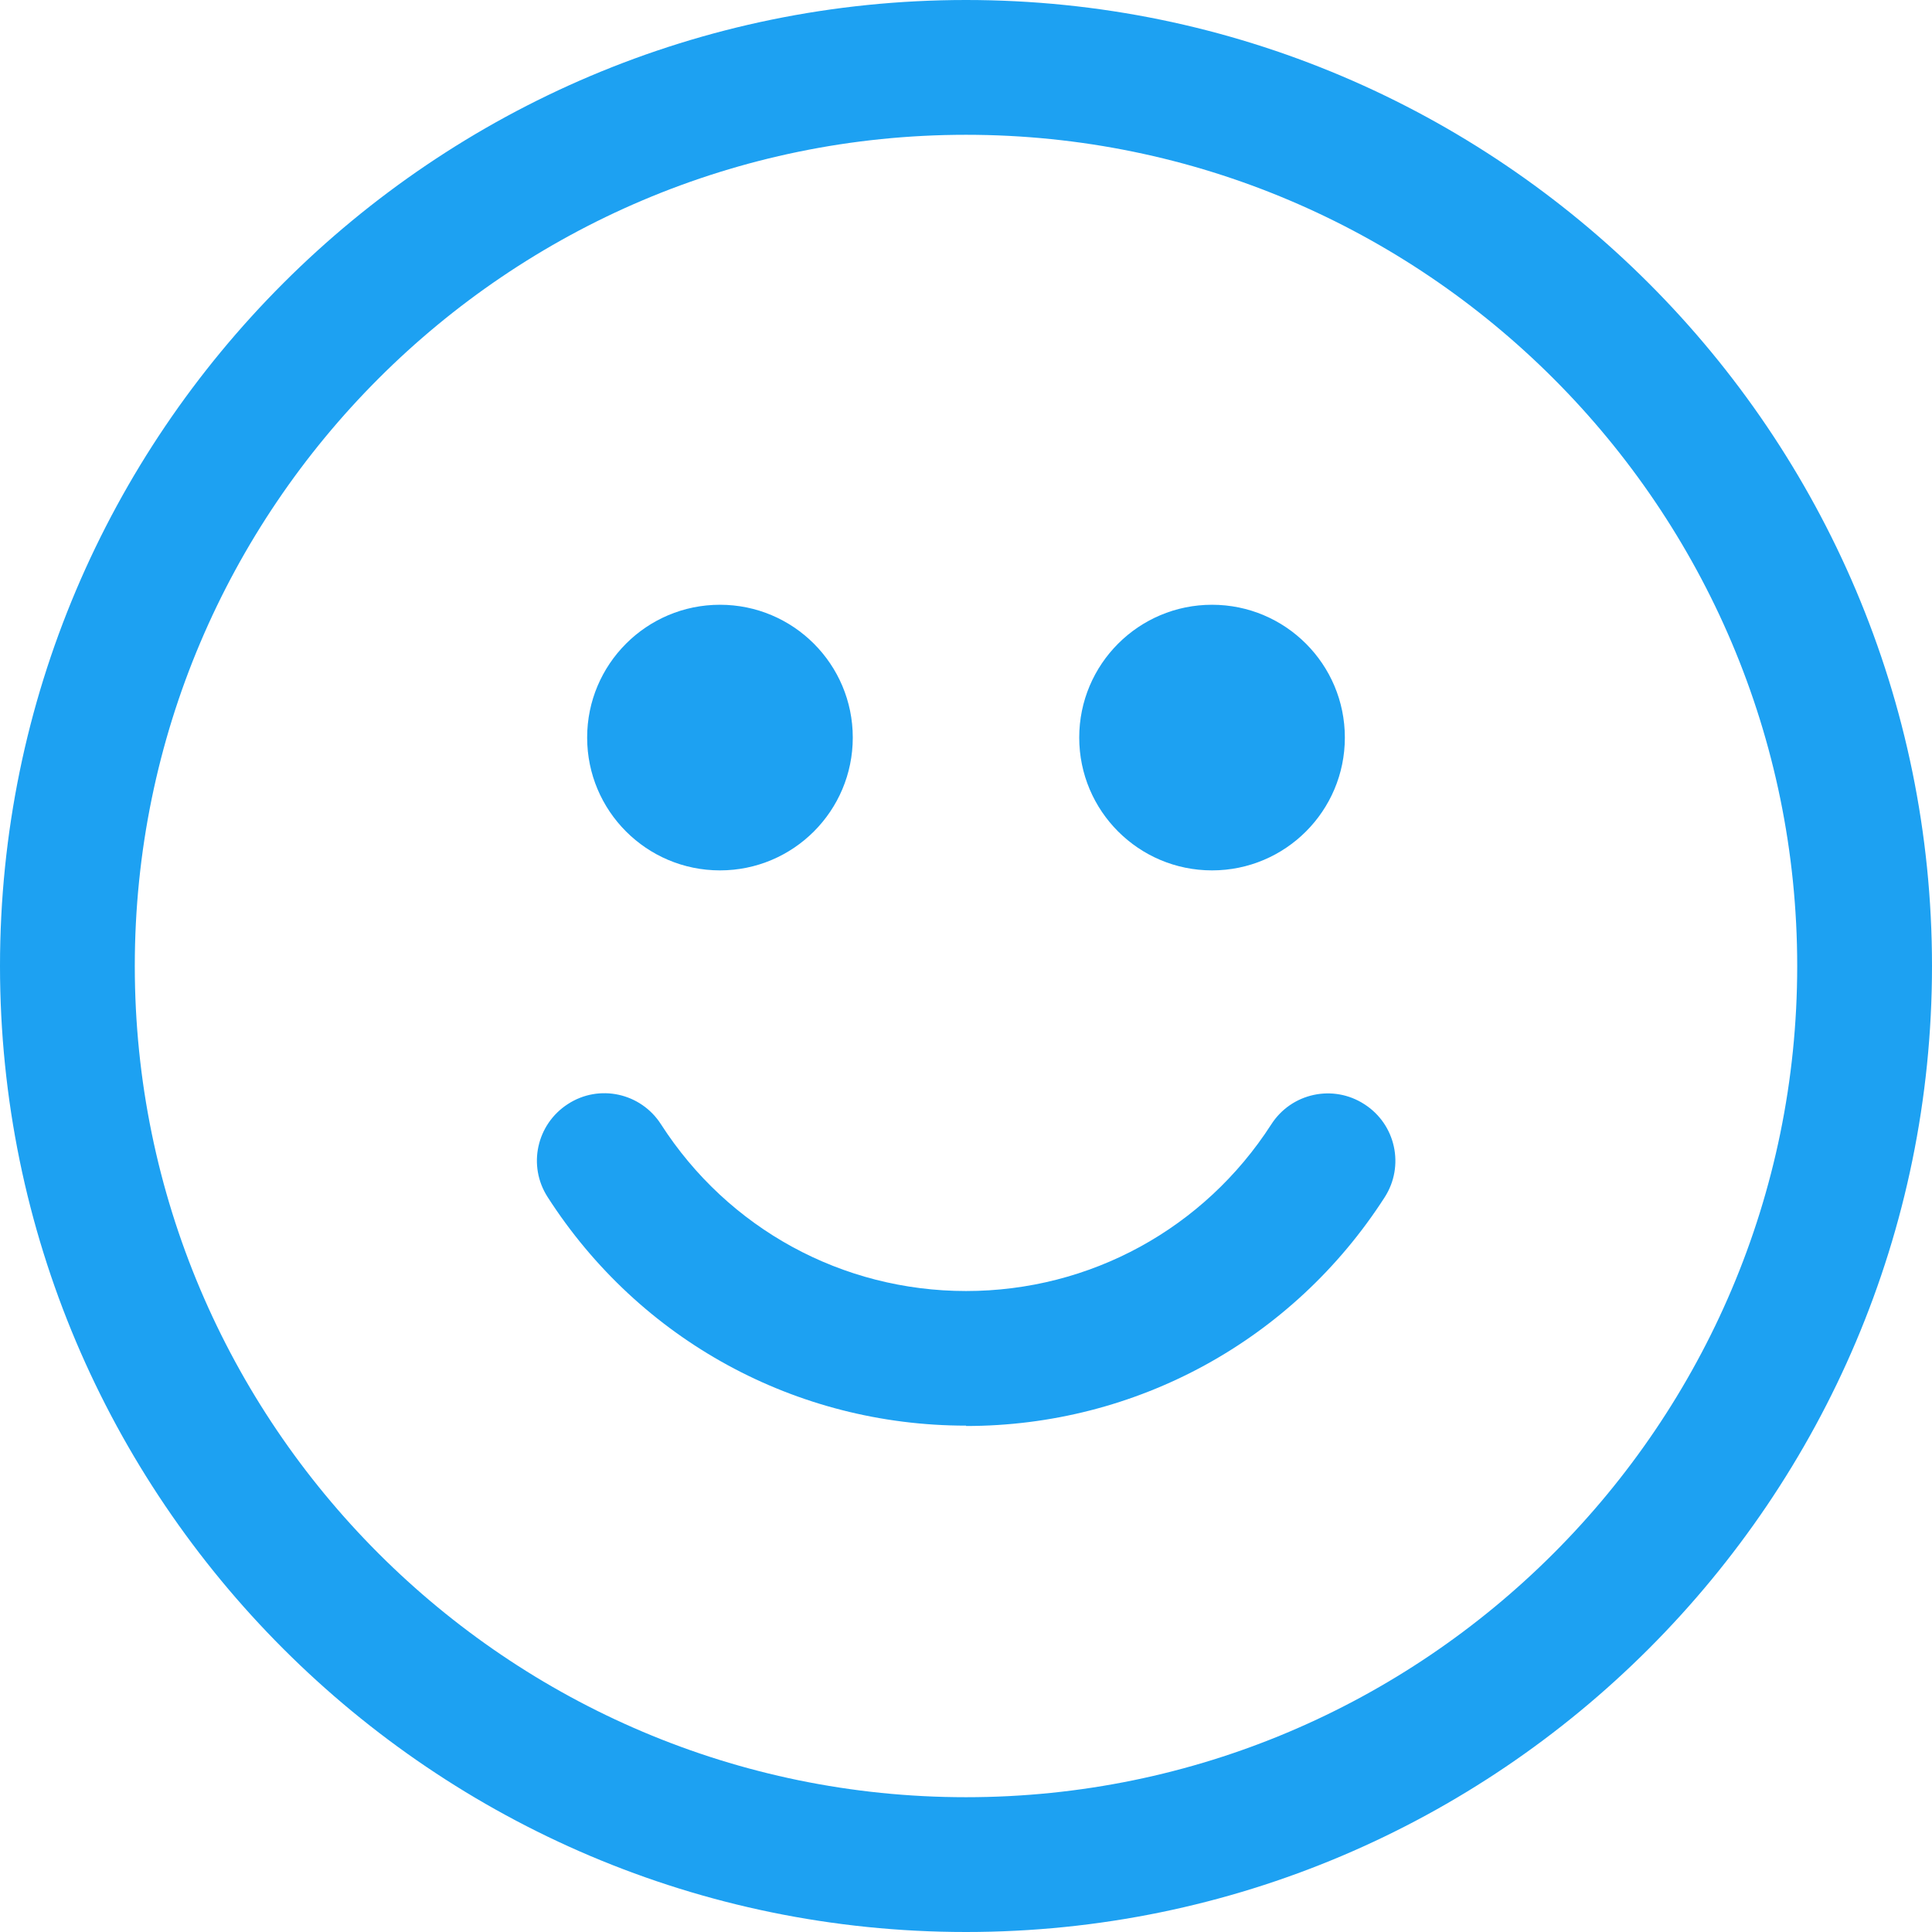 <?xml version="1.0" encoding="utf-8"?>
<svg viewBox="380.959 118.692 21.5 21.5" xmlns="http://www.w3.org/2000/svg">
  <g transform="matrix(1, 0, 0, 1, 379.709, 117.442)">
    <path d="M12 22.75C6.072 22.75 1.25 17.928 1.25 12S6.072 1.25 12 1.25 22.75 6.072 22.75 12 17.928 22.75 12 22.75zm0-20C6.9 2.75 2.75 6.9 2.75 12S6.9 21.25 12 21.25s9.25-4.15 9.25-9.25S17.1 2.75 12 2.75z" style="fill: rgb(29, 161, 242);"/>
    <path d="M12 17.115c-1.892 0-3.633-.95-4.656-2.544-.224-.348-.123-.81.226-1.035.348-.226.812-.124 1.036.226.747 1.162 2.016 1.855 3.395 1.855s2.648-.693 3.396-1.854c.224-.35.688-.45 1.036-.225.35.224.45.688.226 1.036-1.025 1.594-2.766 2.545-4.658 2.545z" style="fill: rgb(29, 161, 242);"/>
    <circle cx="14.738" cy="9.458" r="1.478" style="fill: rgb(29, 161, 242);"/>
    <circle cx="9.262" cy="9.458" r="1.478" style="fill: rgb(29, 161, 242);"/>
  </g>
</svg>